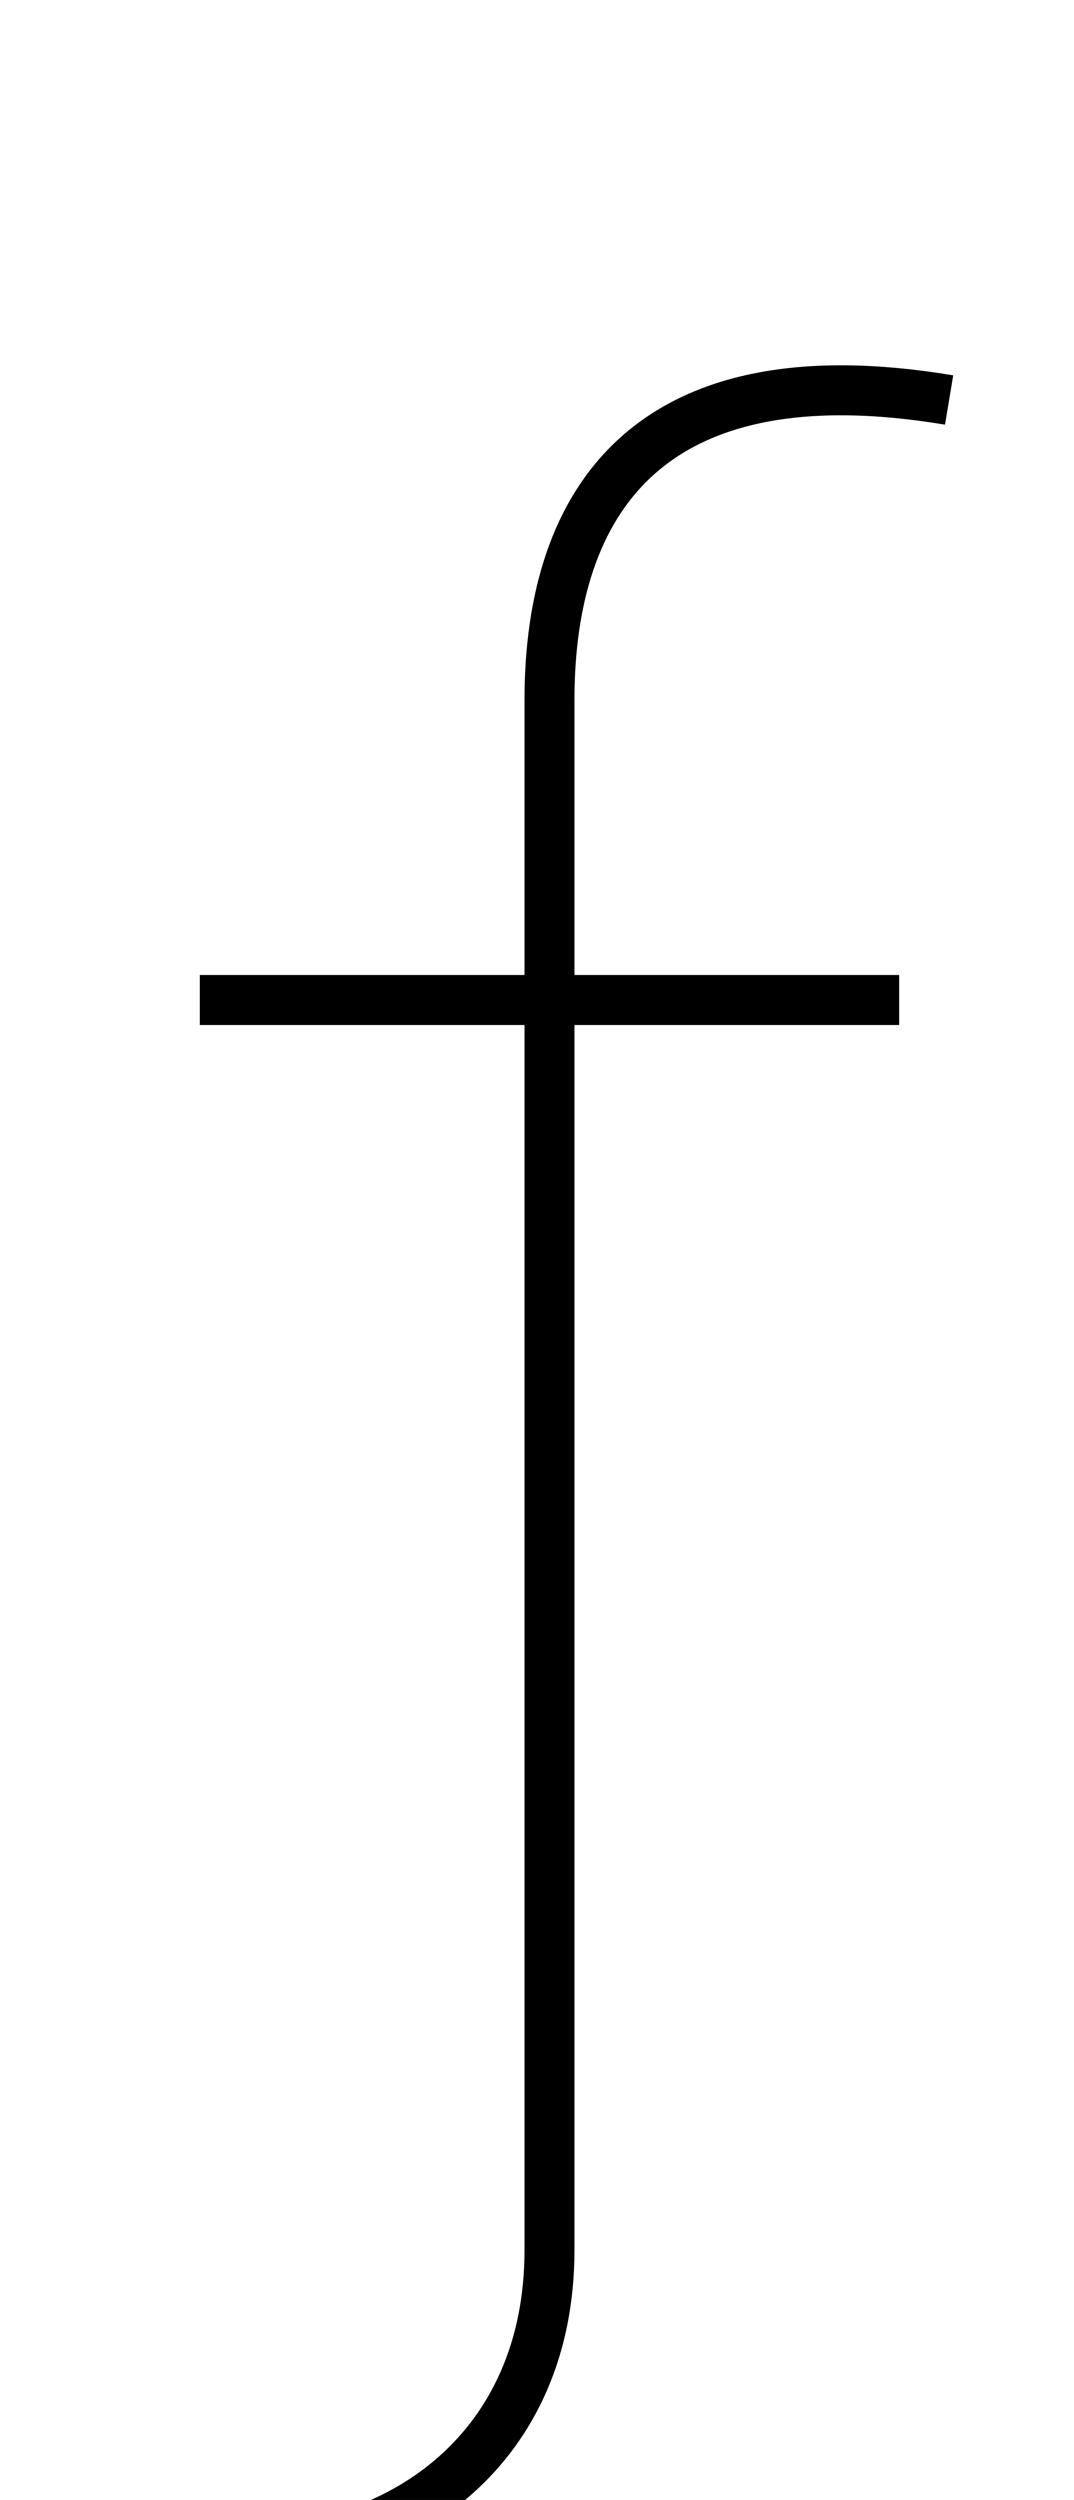 <?xml version='1.0' encoding='utf8'?>
<svg viewBox="0.0 -6.0 21.5 50.0" version="1.1" xmlns="http://www.w3.org/2000/svg">
<rect x="0.0" y="-6.0" width="21.5" height="50.0" fill="#808080" stroke="none"/>
<rect x="-1000" y="-1000" width="2000" height="2000" stroke="white" fill="white"/>
<g style="fill:white;stroke:#000000;  stroke-width:1">
<path d="M 4 -24 L 18 -24 M 19 -36 C 13 -37 11 -34 11 -30 L 11 1 C 11 5 8 7 5 7 C 4 7 3 7 3 7" transform="translate(0.0 38.0)" />
</g>
</svg>